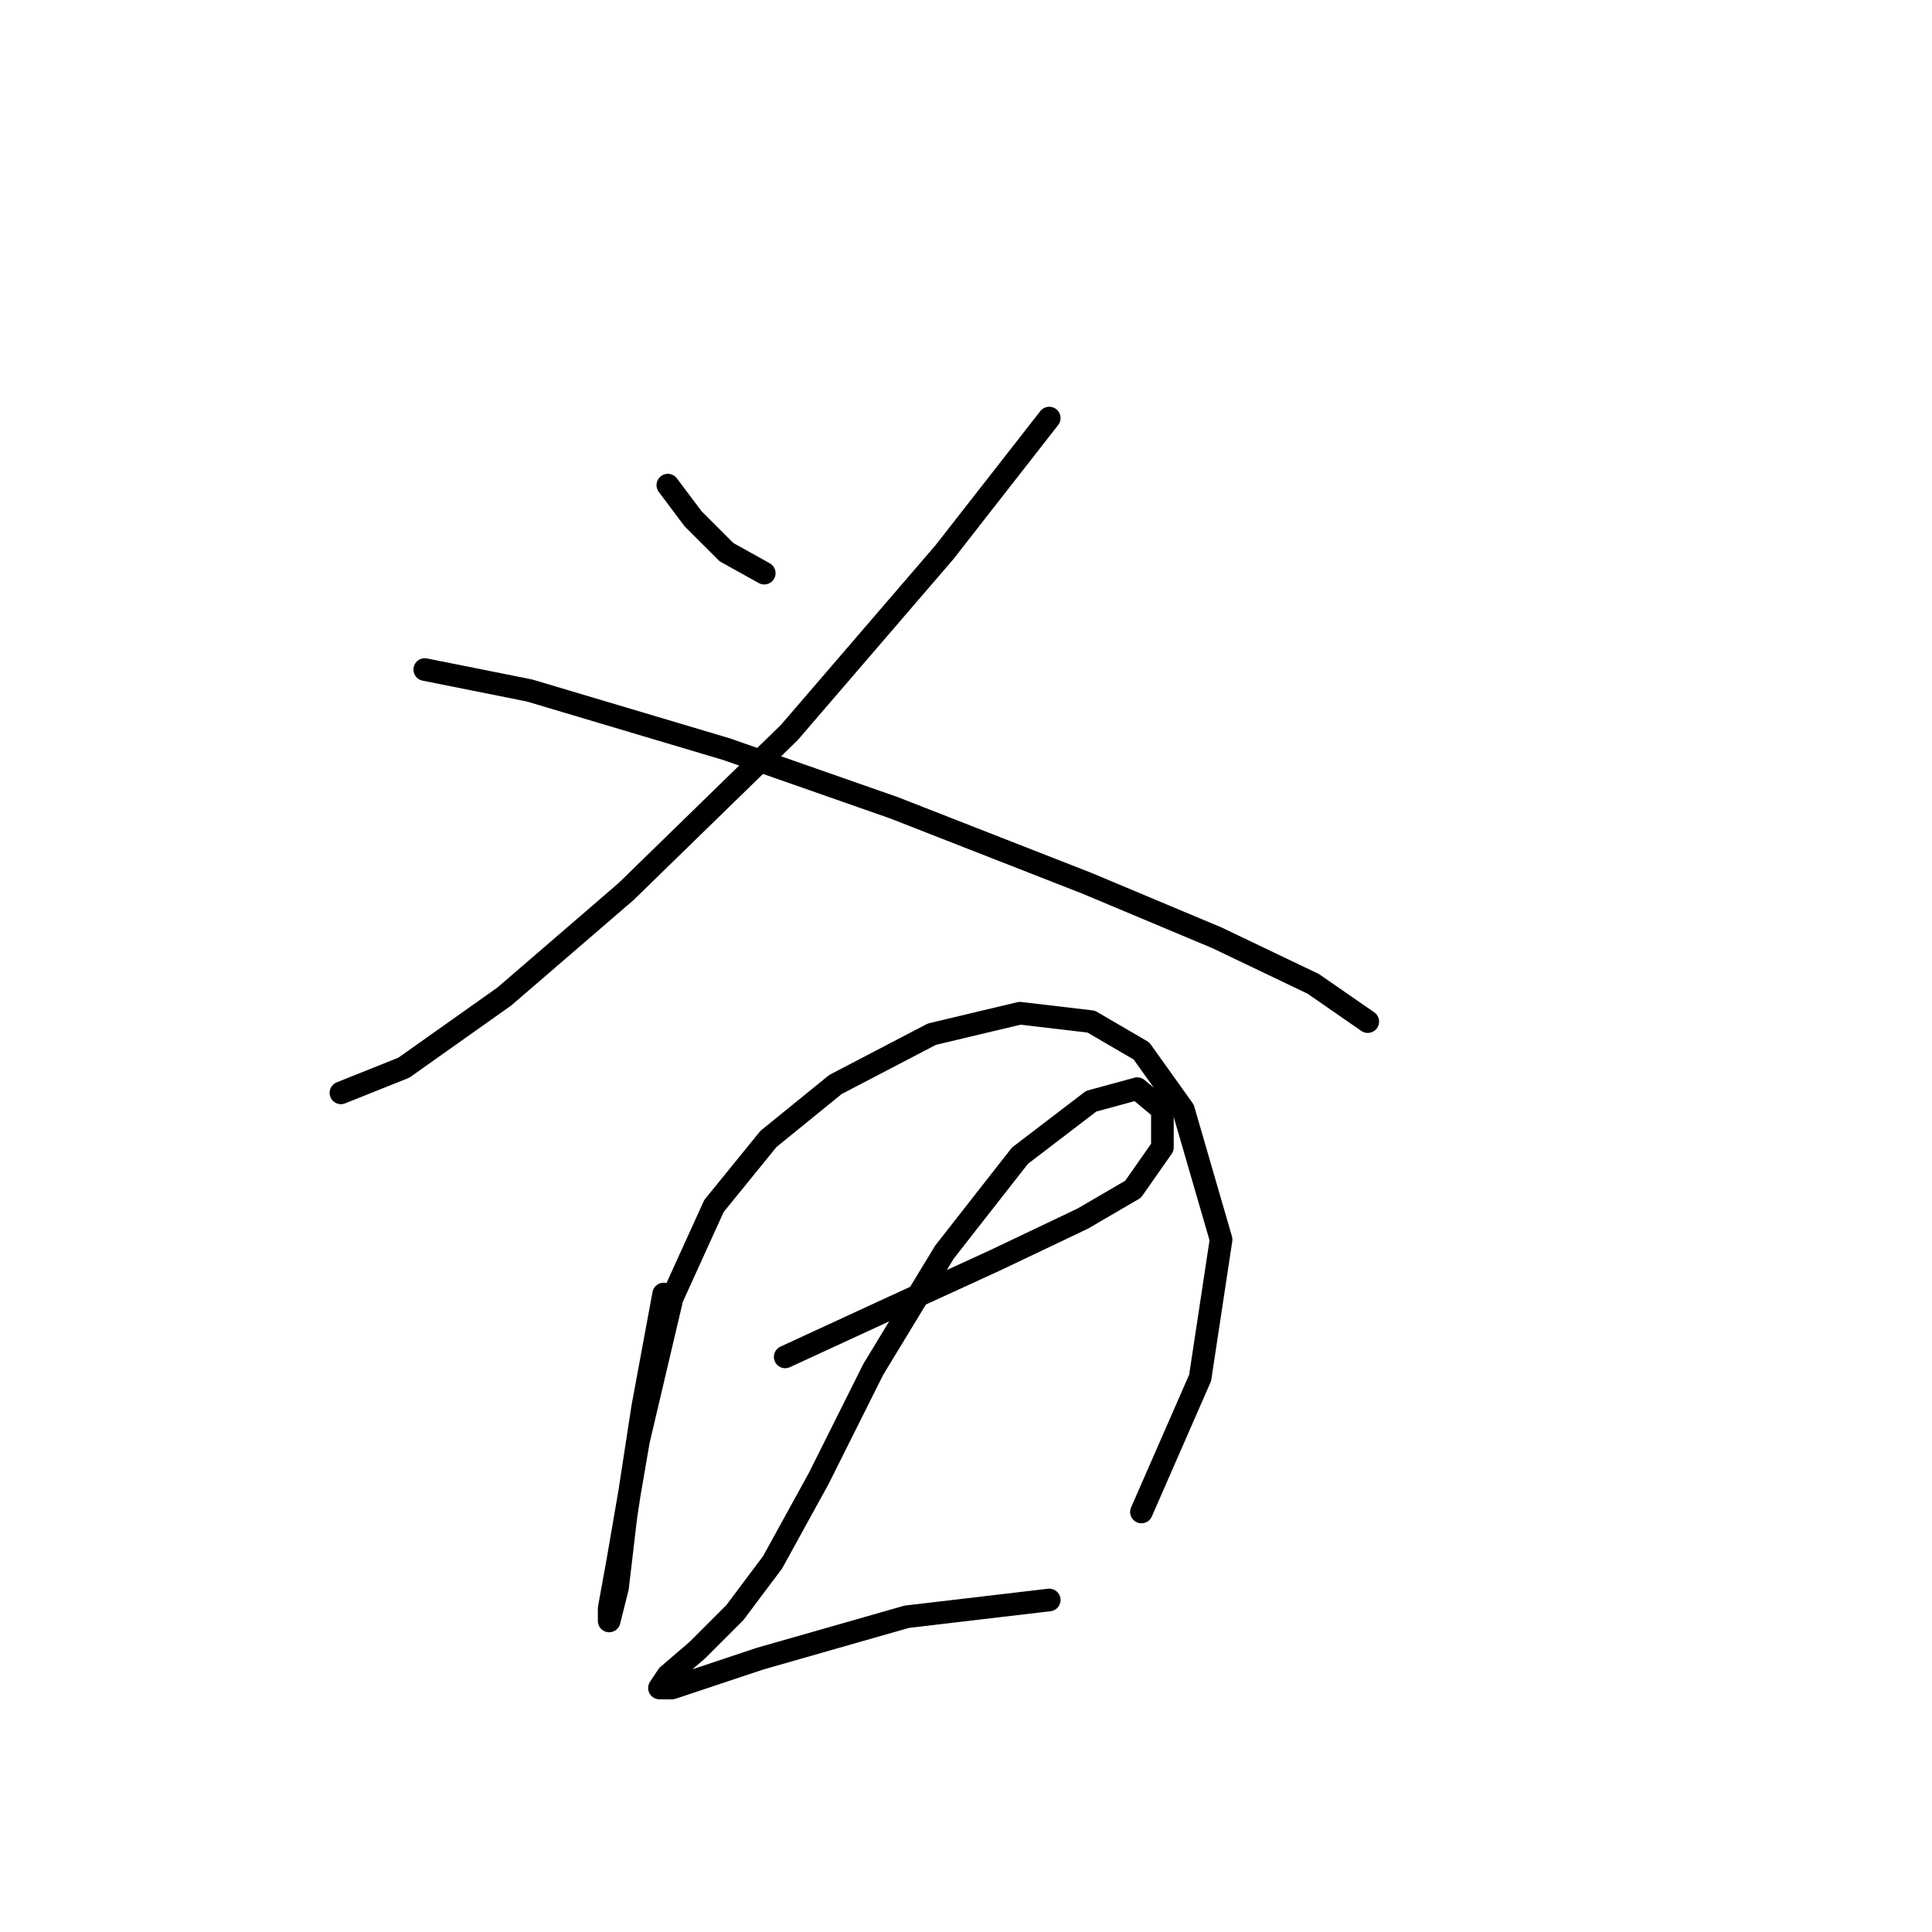 <?xml version="1.0" standalone="no"?>
    <svg width="256" height="256" xmlns="http://www.w3.org/2000/svg" version="1.1">
    <polyline stroke="black" stroke-width="3" stroke-linecap="round" fill="transparent" stroke-linejoin="round" points="88.493 64.283 91.825 68.726 96.268 73.168 101.266 75.945 101.266 75.945 " />
        <polyline stroke="black" stroke-width="3" stroke-linecap="round" fill="transparent" stroke-linejoin="round" points="139.03 55.397 125.146 73.168 104.598 97.049 82.94 118.152 66.834 132.036 53.506 141.477 45.176 144.809 45.176 144.809 " />
        <polyline stroke="black" stroke-width="3" stroke-linecap="round" fill="transparent" stroke-linejoin="round" points="56.283 88.718 70.167 91.495 96.268 99.27 118.482 107.045 144.028 117.041 161.244 124.261 174.017 130.37 181.237 135.368 181.237 135.368 " />
        <polyline stroke="black" stroke-width="3" stroke-linecap="round" fill="transparent" stroke-linejoin="round" points="87.938 171.466 85.161 186.46 82.94 200.899 81.829 210.34 80.718 214.783 80.718 213.117 81.829 207.008 84.606 190.903 89.049 172.021 94.602 159.803 101.822 150.918 110.707 143.698 123.48 137.034 135.143 134.257 144.584 135.368 151.248 139.255 156.802 147.03 161.8 164.246 159.023 182.573 151.248 200.344 151.248 200.344 " />
        <polyline stroke="black" stroke-width="3" stroke-linecap="round" fill="transparent" stroke-linejoin="round" points="104.043 179.796 118.482 173.132 131.811 167.023 143.473 161.469 150.137 157.582 154.025 152.028 154.025 147.03 150.693 144.253 144.584 145.92 135.143 153.139 125.146 165.912 115.705 181.462 108.486 195.901 102.377 207.008 97.379 213.673 92.381 218.671 88.493 222.003 87.382 223.669 89.049 223.669 100.711 219.781 120.148 214.228 139.03 212.006 139.03 212.006 " />
        </svg>